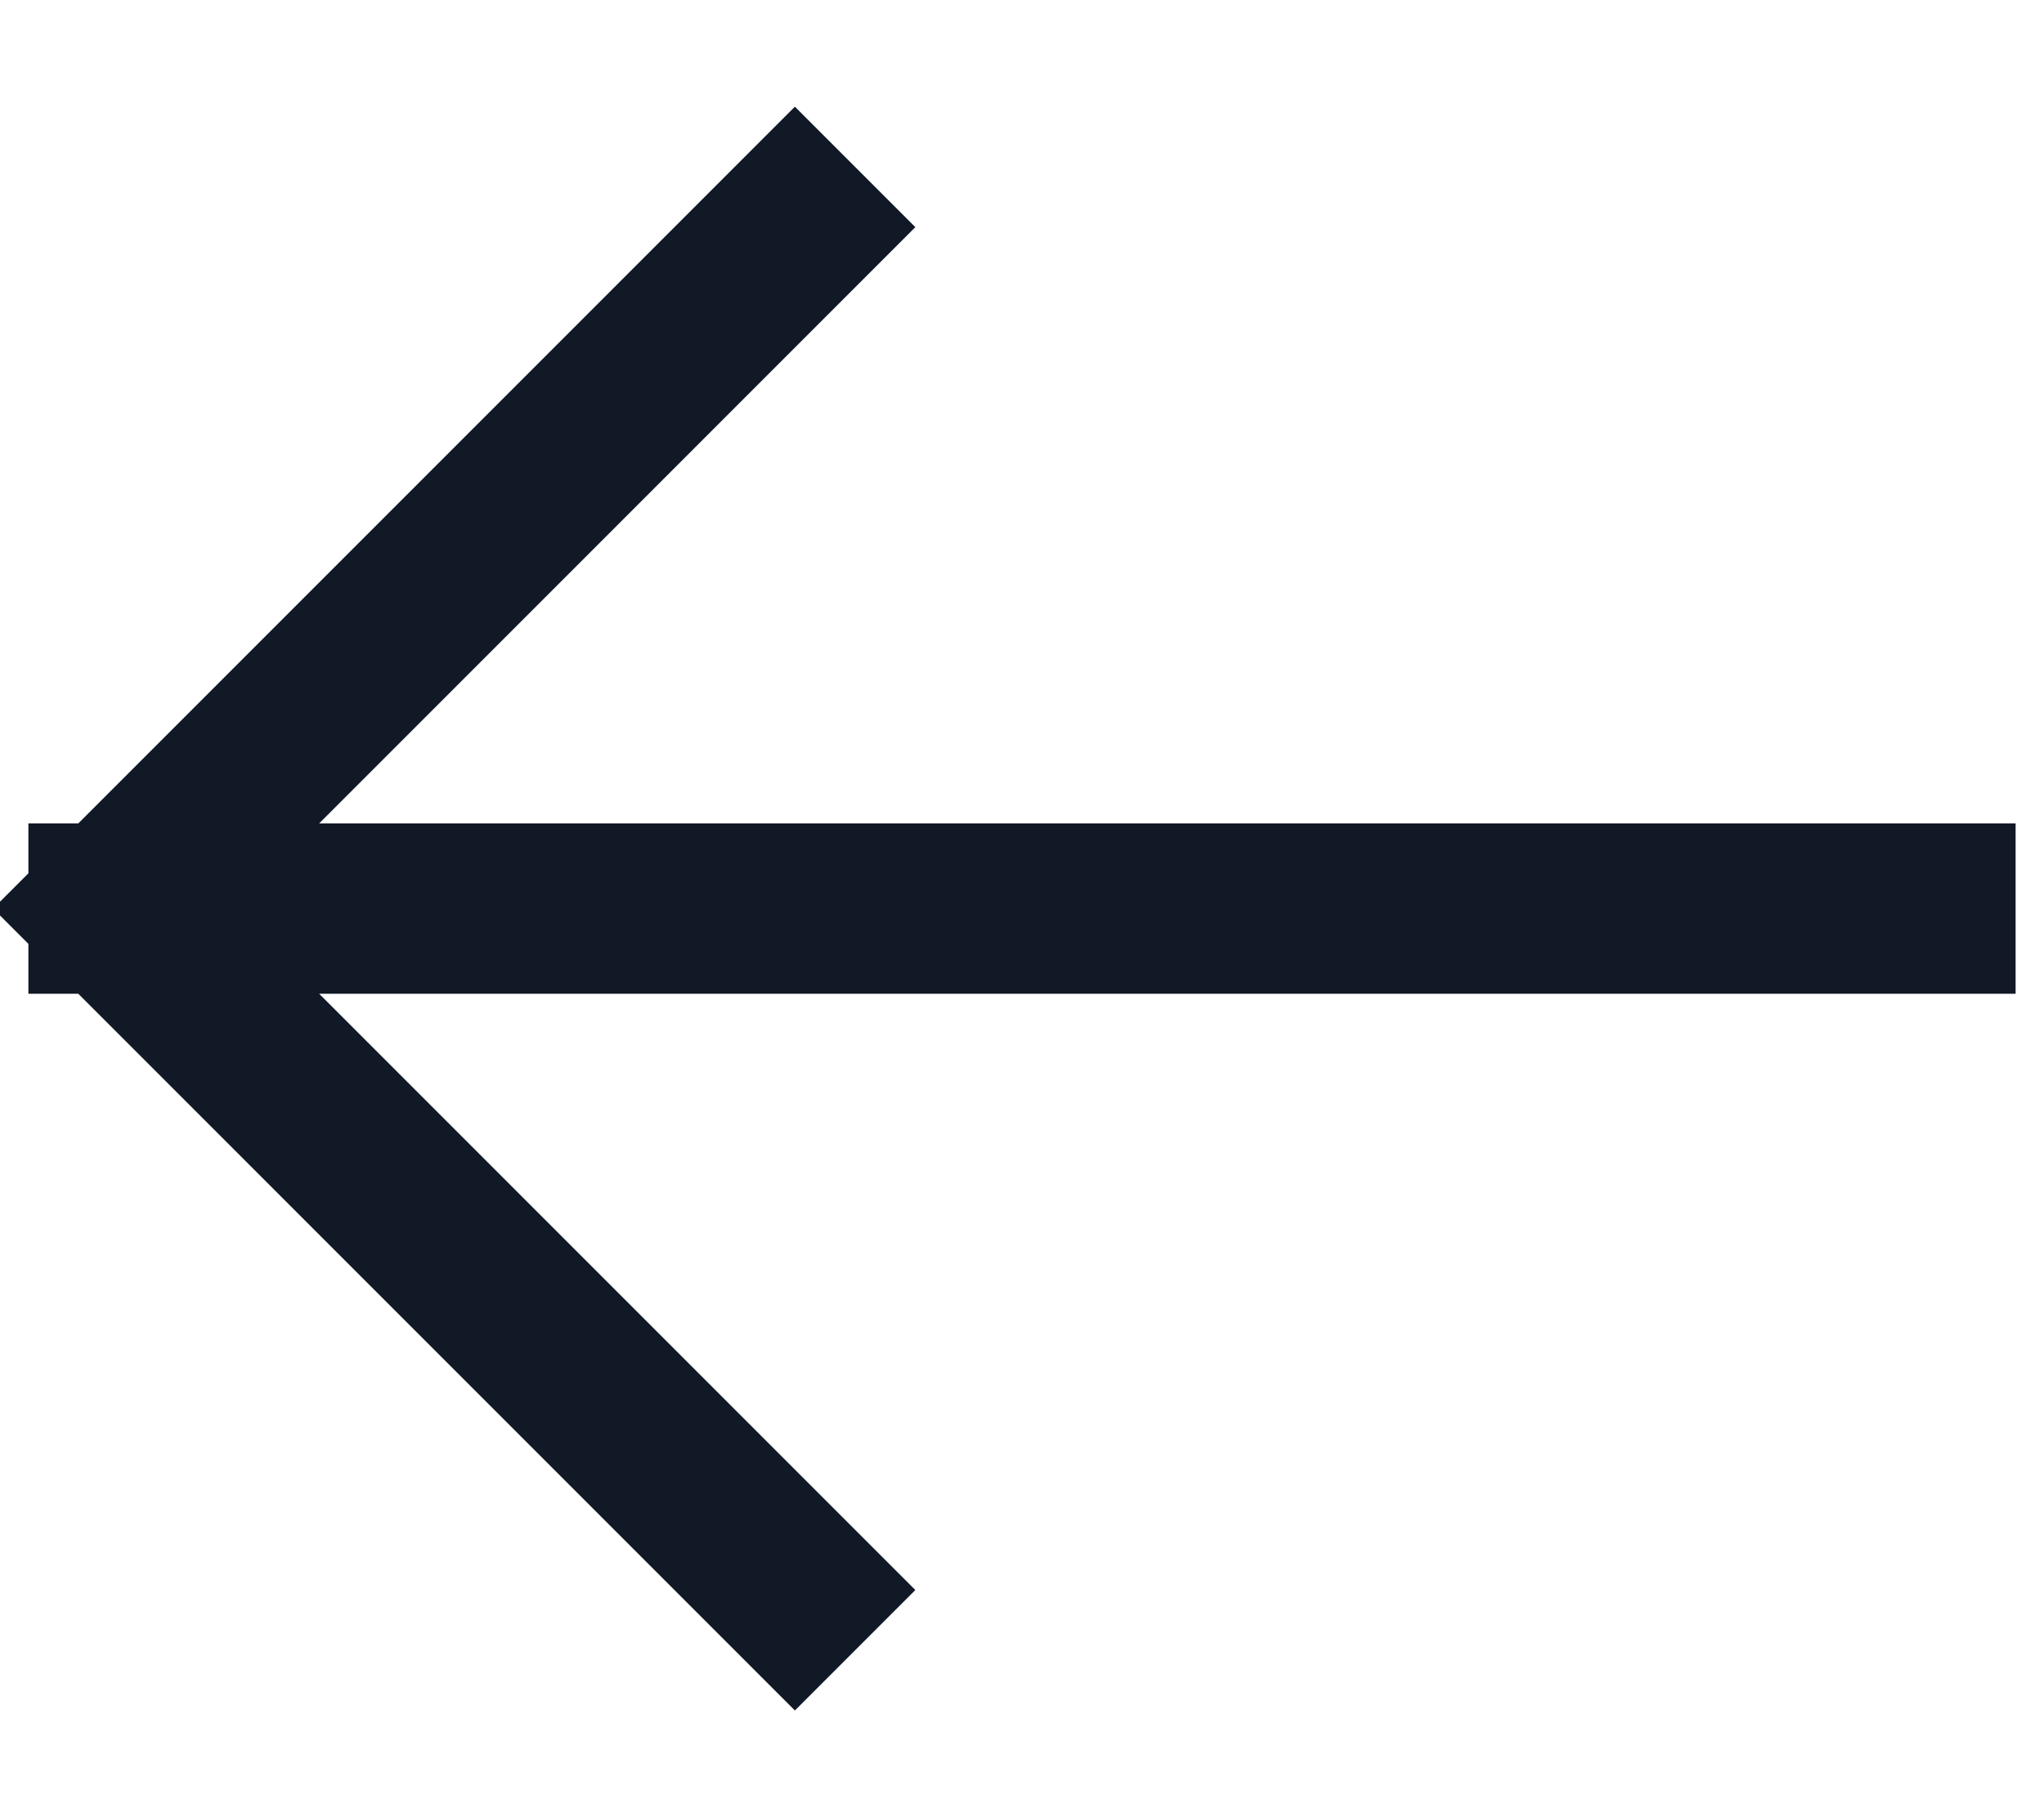 <svg width="18" height="16" viewBox="0 0 18 16" fill="none" xmlns="http://www.w3.org/2000/svg" tint="#111927" type="back-button"><path d="M17 8H1M1 8L7 14M1 8L7 2" stroke="#111927" stroke-width="1.5" stroke-linecap="square" stroke-linejoin="round"></path></svg>